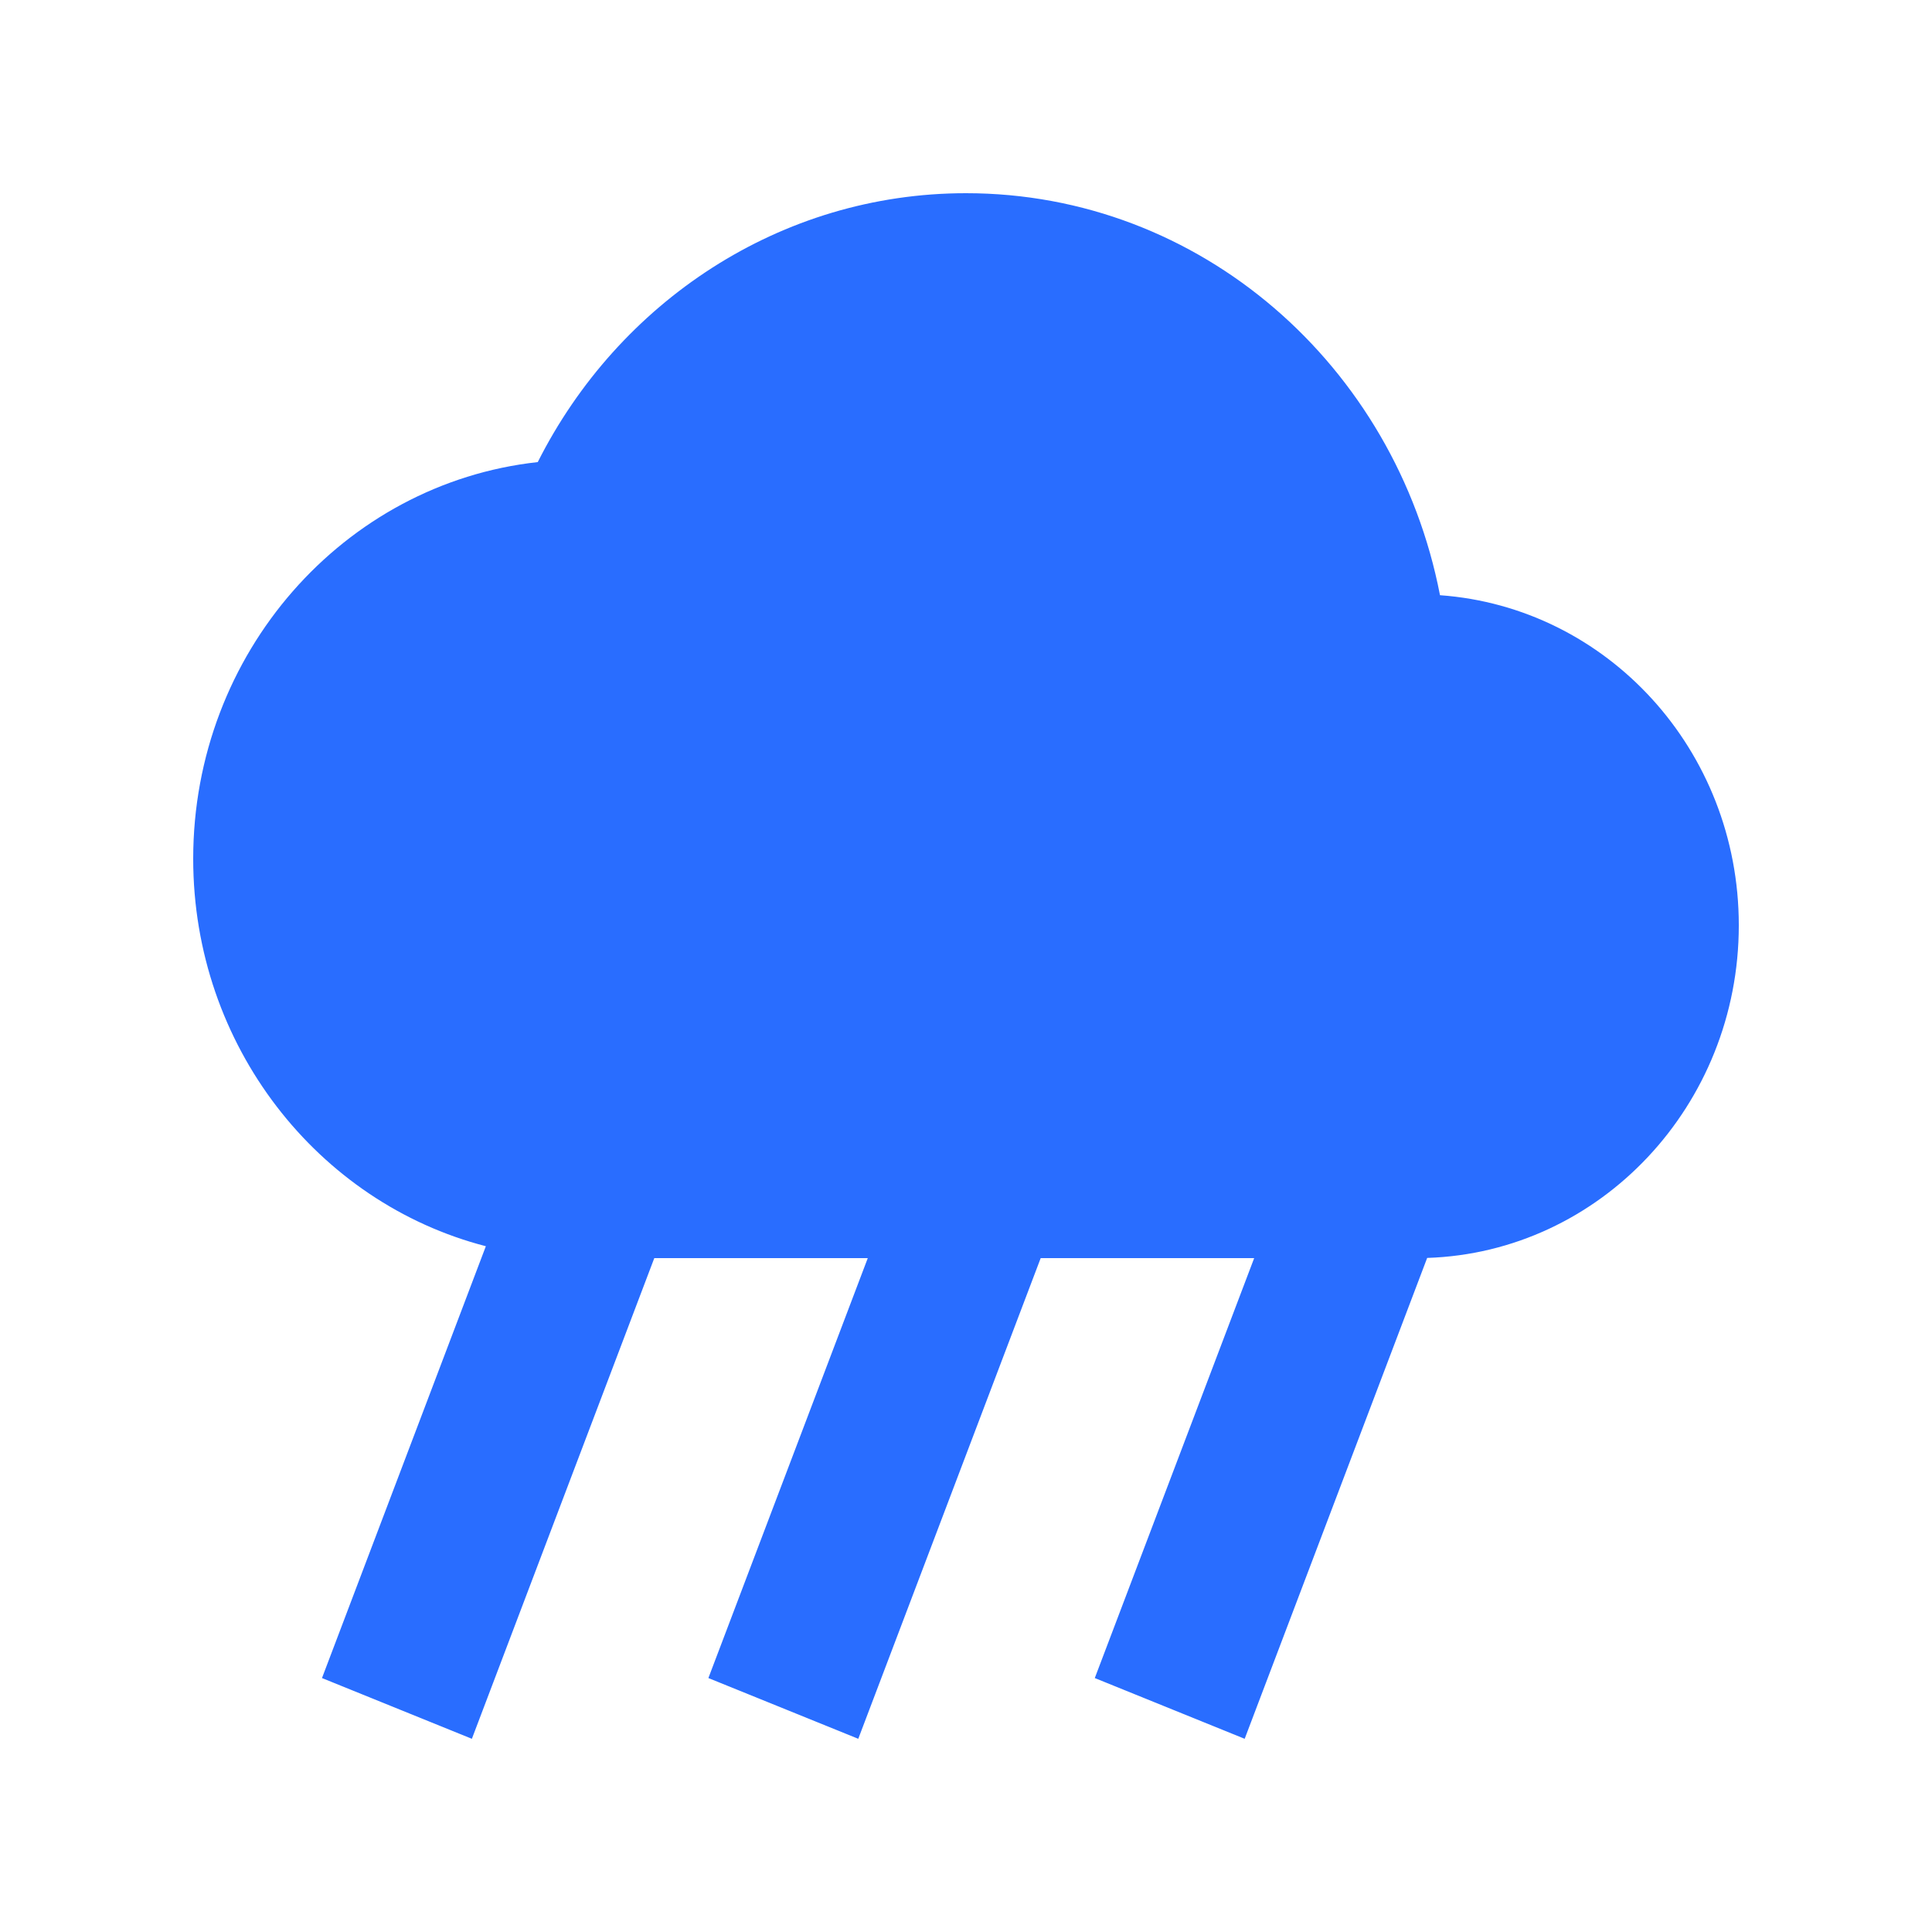 <svg width="40px" height="40px" viewBox="0 0 50 50" fill="none" xmlns="http://www.w3.org/2000/svg">
<path fill-rule="evenodd" clip-rule="evenodd" d="M25 5C31.067 5 36.117 9.461 37.267 15.404C41.583 15.714 45 19.4 45 23.947C45 28.608 41.411 32.409 36.935 32.555L32.212 45L28.333 43.428L32.458 32.56H26.933L22.212 45L18.333 43.428L22.458 32.56H16.933L12.212 45L8.333 43.428L12.574 32.252C8.227 31.13 5 27.062 5 22.225C5 16.902 8.9 12.51 13.917 11.959C16 7.825 20.183 5 25 5Z" fill="#296dff"/>
</svg>
